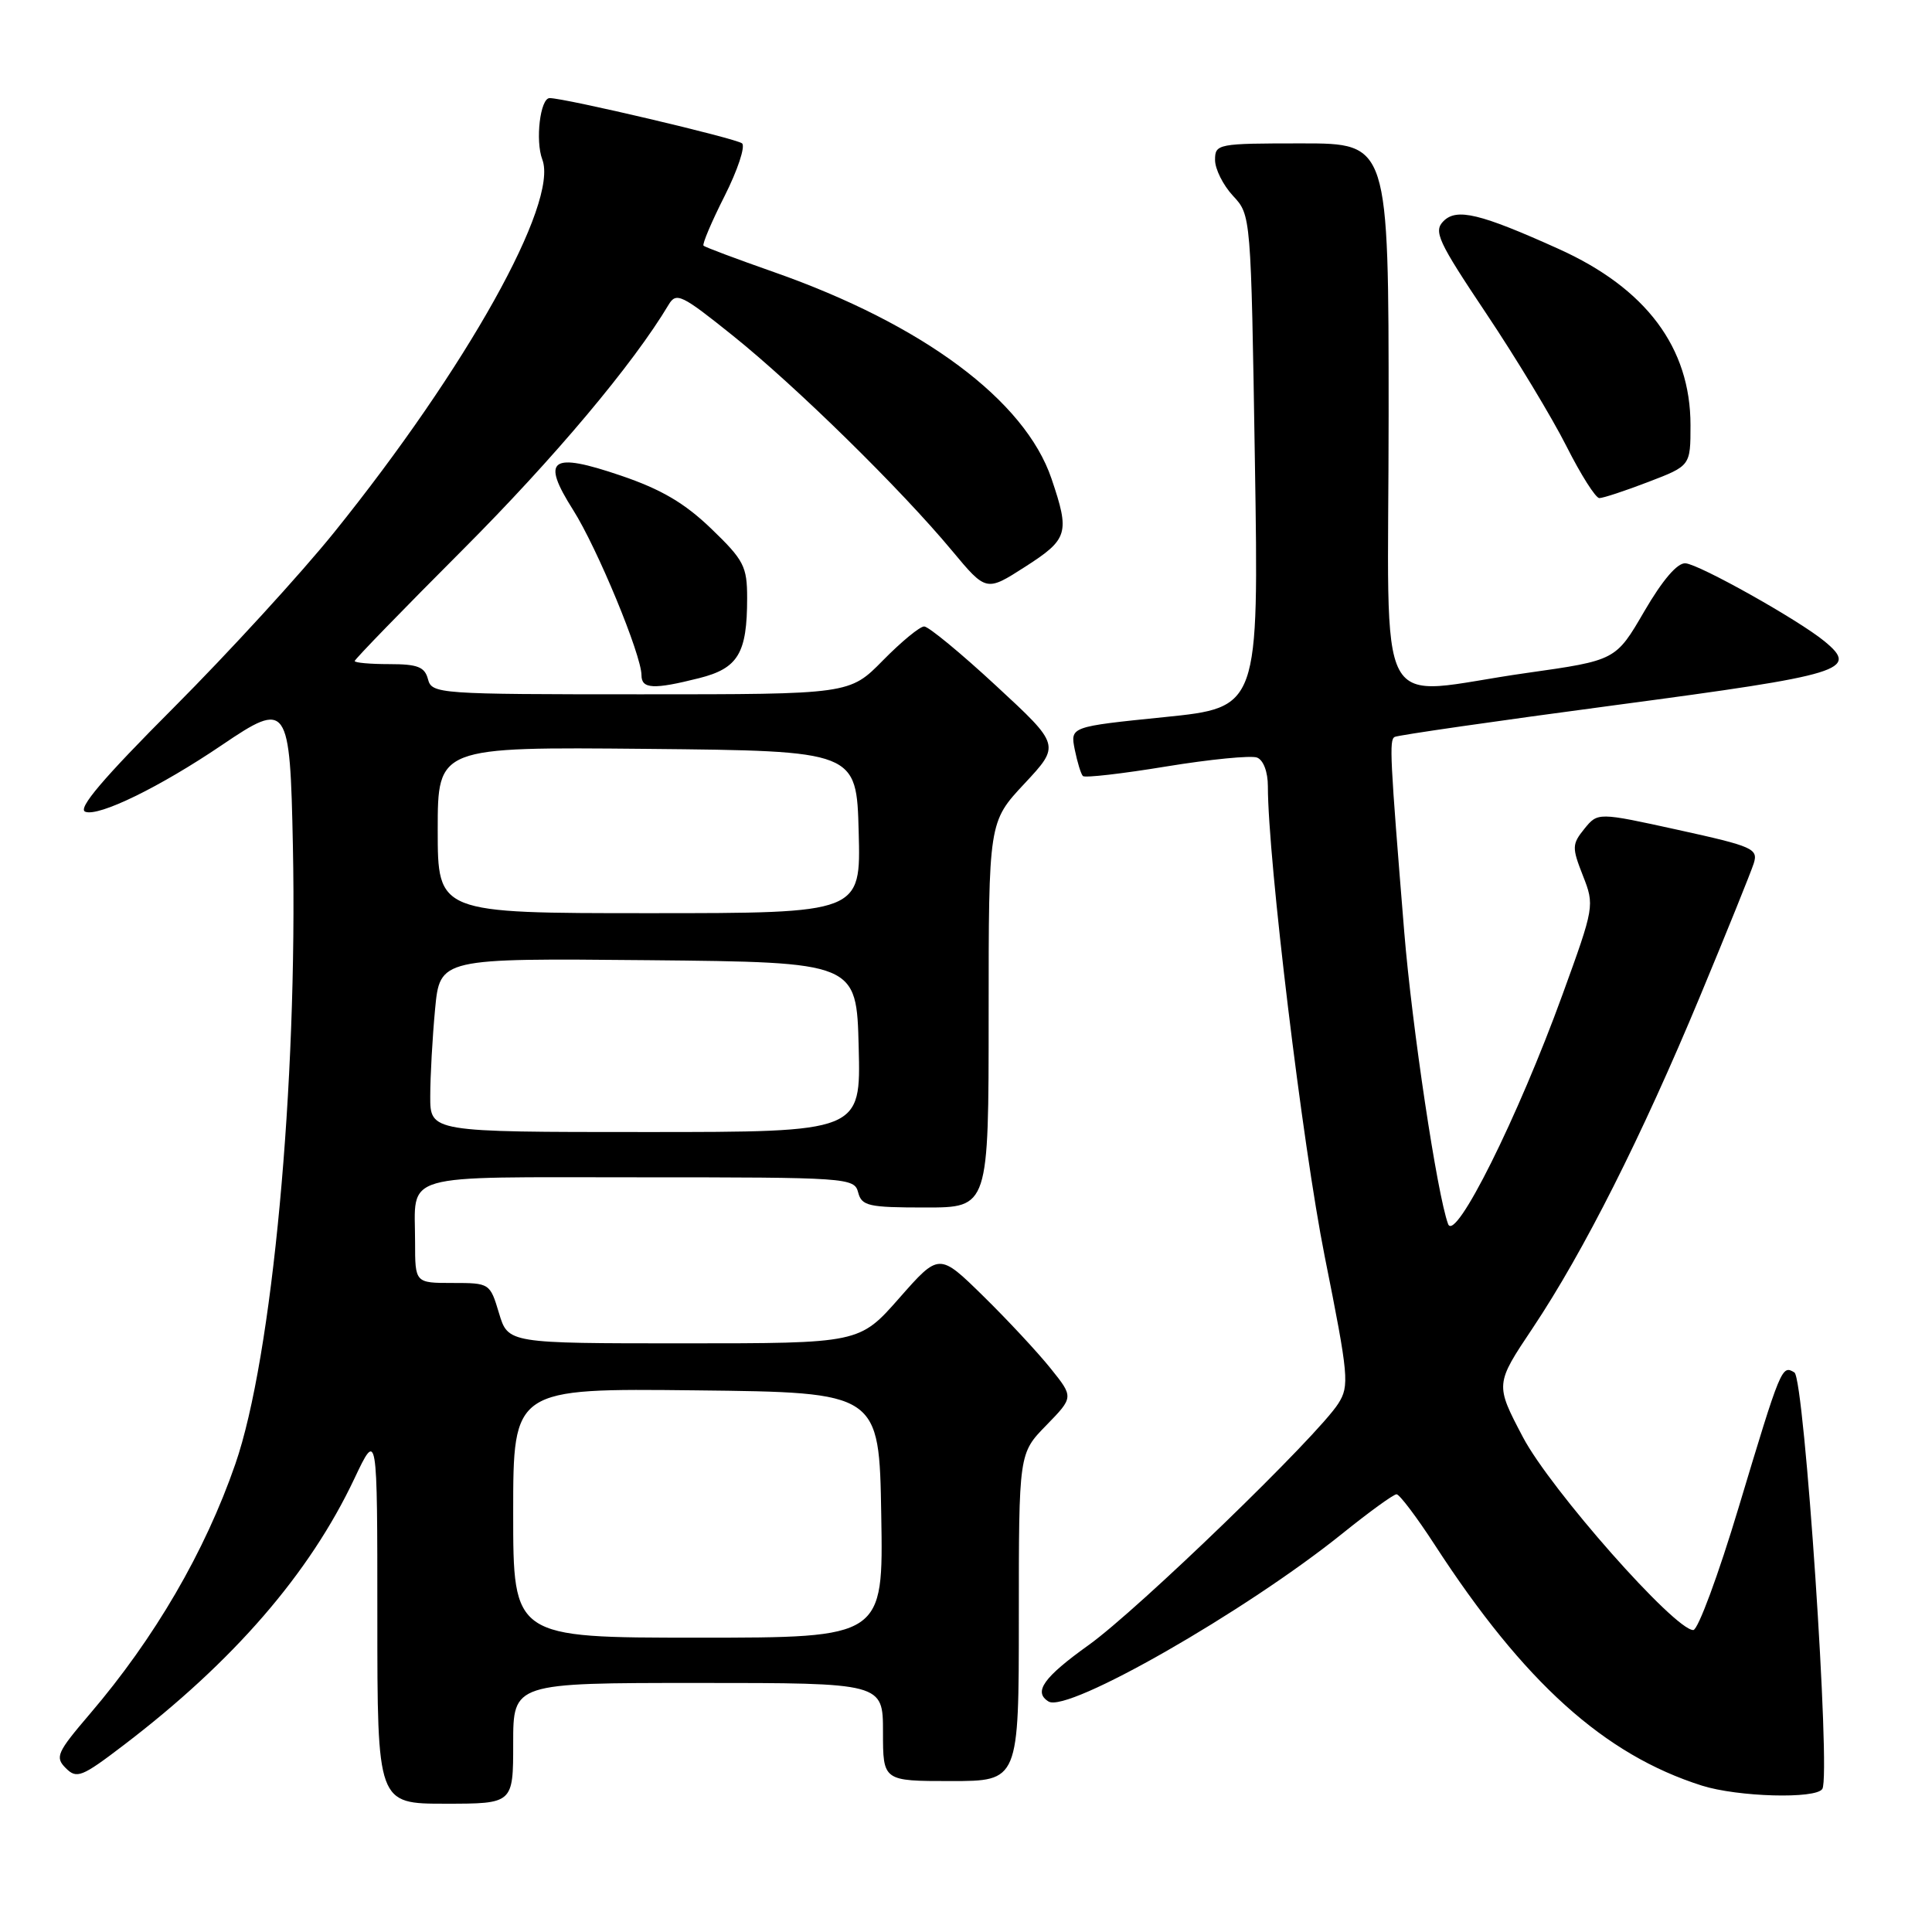 <?xml version="1.0" encoding="UTF-8" standalone="no"?>
<!DOCTYPE svg PUBLIC "-//W3C//DTD SVG 1.1//EN" "http://www.w3.org/Graphics/SVG/1.1/DTD/svg11.dtd" >
<svg xmlns="http://www.w3.org/2000/svg" xmlns:xlink="http://www.w3.org/1999/xlink" version="1.1" viewBox="0 0 256 256">
 <g >
 <path fill="currentColor"
d=" M 68.00 231.00 C 68.00 223.00 68.00 223.00 92.50 223.00 C 117.00 223.00 117.00 223.00 117.00 229.50 C 117.00 236.00 117.00 236.00 126.00 236.00 C 135.00 236.00 135.00 236.00 135.00 214.29 C 135.00 192.58 135.00 192.58 138.64 188.86 C 142.27 185.13 142.27 185.13 139.21 181.32 C 137.53 179.22 133.52 174.91 130.30 171.75 C 124.44 166.00 124.44 166.00 119.16 172.00 C 113.88 178.00 113.88 178.00 90.60 178.00 C 67.32 178.00 67.32 178.00 66.12 174.00 C 64.93 170.03 64.88 170.00 59.96 170.00 C 55.00 170.00 55.00 170.00 55.00 164.58 C 55.00 155.28 52.51 156.00 84.70 156.00 C 112.35 156.00 113.20 156.06 113.71 158.00 C 114.18 159.80 115.07 160.00 122.62 160.00 C 131.00 160.00 131.00 160.00 131.00 134.46 C 131.00 108.91 131.00 108.91 135.75 103.83 C 140.50 98.74 140.50 98.74 132.00 90.88 C 127.33 86.55 123.03 83.01 122.46 83.01 C 121.89 83.00 119.43 85.03 117.00 87.50 C 112.58 92.00 112.58 92.00 84.91 92.00 C 58.07 92.00 57.22 91.94 56.71 90.00 C 56.28 88.37 55.35 88.00 51.59 88.00 C 49.07 88.00 47.00 87.82 47.00 87.59 C 47.00 87.36 53.44 80.73 61.32 72.84 C 73.41 60.73 83.89 48.26 88.60 40.37 C 89.61 38.68 90.32 39.03 97.10 44.47 C 105.47 51.18 119.37 64.82 126.14 72.96 C 130.68 78.41 130.68 78.41 135.84 75.10 C 141.54 71.44 141.78 70.65 139.33 63.43 C 135.81 53.04 122.28 42.98 102.54 36.05 C 97.61 34.32 93.41 32.75 93.22 32.55 C 93.03 32.36 94.28 29.40 96.01 25.98 C 97.74 22.55 98.78 19.41 98.33 19.00 C 97.63 18.36 74.79 12.98 72.83 13.00 C 71.58 13.00 70.91 18.64 71.86 21.14 C 74.04 26.87 61.84 48.73 44.31 70.50 C 39.88 76.00 30.30 86.46 23.03 93.75 C 13.64 103.16 10.24 107.16 11.30 107.56 C 13.08 108.25 21.22 104.27 29.41 98.72 C 38.14 92.80 38.43 93.22 38.81 112.11 C 39.45 143.64 36.07 179.92 31.18 194.00 C 27.17 205.60 20.48 217.08 11.91 227.10 C 7.54 232.22 7.26 232.83 8.72 234.29 C 10.17 235.74 10.83 235.48 16.40 231.23 C 30.93 220.15 41.00 208.53 46.95 195.94 C 50.00 189.50 50.00 189.50 50.00 214.25 C 50.00 239.00 50.00 239.00 59.00 239.00 C 68.00 239.00 68.00 239.00 68.00 231.00 Z  M 241.47 237.04 C 242.62 235.19 239.10 182.68 237.77 181.86 C 236.10 180.83 235.99 181.10 230.38 199.74 C 227.70 208.67 224.99 215.99 224.37 215.99 C 221.91 216.01 205.42 197.33 201.79 190.42 C 198.11 183.42 198.11 183.42 203.10 175.96 C 209.84 165.86 217.52 150.63 225.27 132.00 C 228.82 123.47 232.01 115.56 232.38 114.41 C 232.99 112.46 232.29 112.15 222.38 109.97 C 211.72 107.63 211.72 107.63 209.94 109.82 C 208.29 111.86 208.28 112.30 209.74 116.02 C 211.30 119.98 211.26 120.17 207.05 131.76 C 201.13 148.07 192.82 164.73 191.88 162.19 C 190.43 158.27 187.10 136.08 186.07 123.50 C 184.18 100.27 184.07 98.07 184.79 97.65 C 185.18 97.42 198.42 95.51 214.22 93.41 C 244.36 89.40 246.38 88.78 241.75 84.97 C 238.31 82.14 225.22 74.80 223.34 74.64 C 222.27 74.55 220.31 76.83 217.88 81.00 C 214.10 87.50 214.10 87.50 202.30 89.17 C 181.64 92.08 184.00 96.50 184.00 55.00 C 184.00 19.00 184.00 19.00 172.50 19.00 C 161.33 19.00 161.00 19.06 161.00 21.20 C 161.00 22.40 162.07 24.54 163.38 25.95 C 165.76 28.50 165.76 28.50 166.28 61.12 C 166.80 93.75 166.80 93.75 154.30 95.02 C 141.81 96.29 141.81 96.29 142.41 99.32 C 142.75 100.99 143.23 102.57 143.49 102.83 C 143.75 103.09 148.72 102.52 154.54 101.56 C 160.35 100.61 165.76 100.08 166.56 100.38 C 167.41 100.71 168.00 102.28 168.00 104.19 C 168.00 113.81 172.59 151.74 175.53 166.48 C 178.71 182.36 178.82 183.63 177.33 185.98 C 174.61 190.27 150.84 213.26 144.25 217.98 C 138.27 222.26 136.89 224.20 138.94 225.46 C 141.46 227.02 165.06 213.52 177.91 203.17 C 181.44 200.33 184.65 198.00 185.05 198.00 C 185.44 198.00 187.73 201.03 190.13 204.73 C 201.94 222.92 212.57 232.50 225.50 236.60 C 230.26 238.11 240.64 238.40 241.47 237.04 Z  M 92.63 89.86 C 97.81 88.56 99.00 86.57 99.00 79.25 C 99.00 75.05 98.57 74.22 94.25 70.06 C 90.73 66.67 87.63 64.84 82.27 63.02 C 72.96 59.85 71.65 60.80 75.94 67.57 C 79.13 72.60 85.00 86.79 85.00 89.47 C 85.00 91.30 86.60 91.38 92.63 89.86 Z  M 218.41 63.86 C 224.00 61.72 224.00 61.72 224.00 56.33 C 224.00 46.06 218.12 38.20 206.50 32.97 C 196.12 28.29 193.03 27.55 191.28 29.29 C 189.92 30.65 190.52 31.95 196.94 41.55 C 200.89 47.45 205.67 55.37 207.57 59.14 C 209.47 62.91 211.43 66.00 211.92 66.00 C 212.42 66.00 215.34 65.04 218.41 63.86 Z  M 68.00 200.48 C 68.00 183.96 68.00 183.96 92.25 184.23 C 116.50 184.50 116.50 184.50 116.77 200.75 C 117.05 217.00 117.05 217.00 92.52 217.00 C 68.00 217.00 68.00 217.00 68.00 200.48 Z  M 57.01 145.25 C 57.01 142.64 57.30 137.46 57.65 133.73 C 58.29 126.97 58.29 126.97 85.90 127.23 C 113.50 127.50 113.50 127.50 113.78 138.75 C 114.07 150.00 114.07 150.00 85.53 150.00 C 57.00 150.00 57.00 150.00 57.01 145.25 Z  M 58.00 109.98 C 58.00 98.97 58.00 98.97 85.75 99.23 C 113.50 99.50 113.50 99.50 113.78 110.25 C 114.07 121.00 114.07 121.00 86.03 121.00 C 58.00 121.00 58.00 121.00 58.00 109.98 Z "/>
</g>
</svg>
